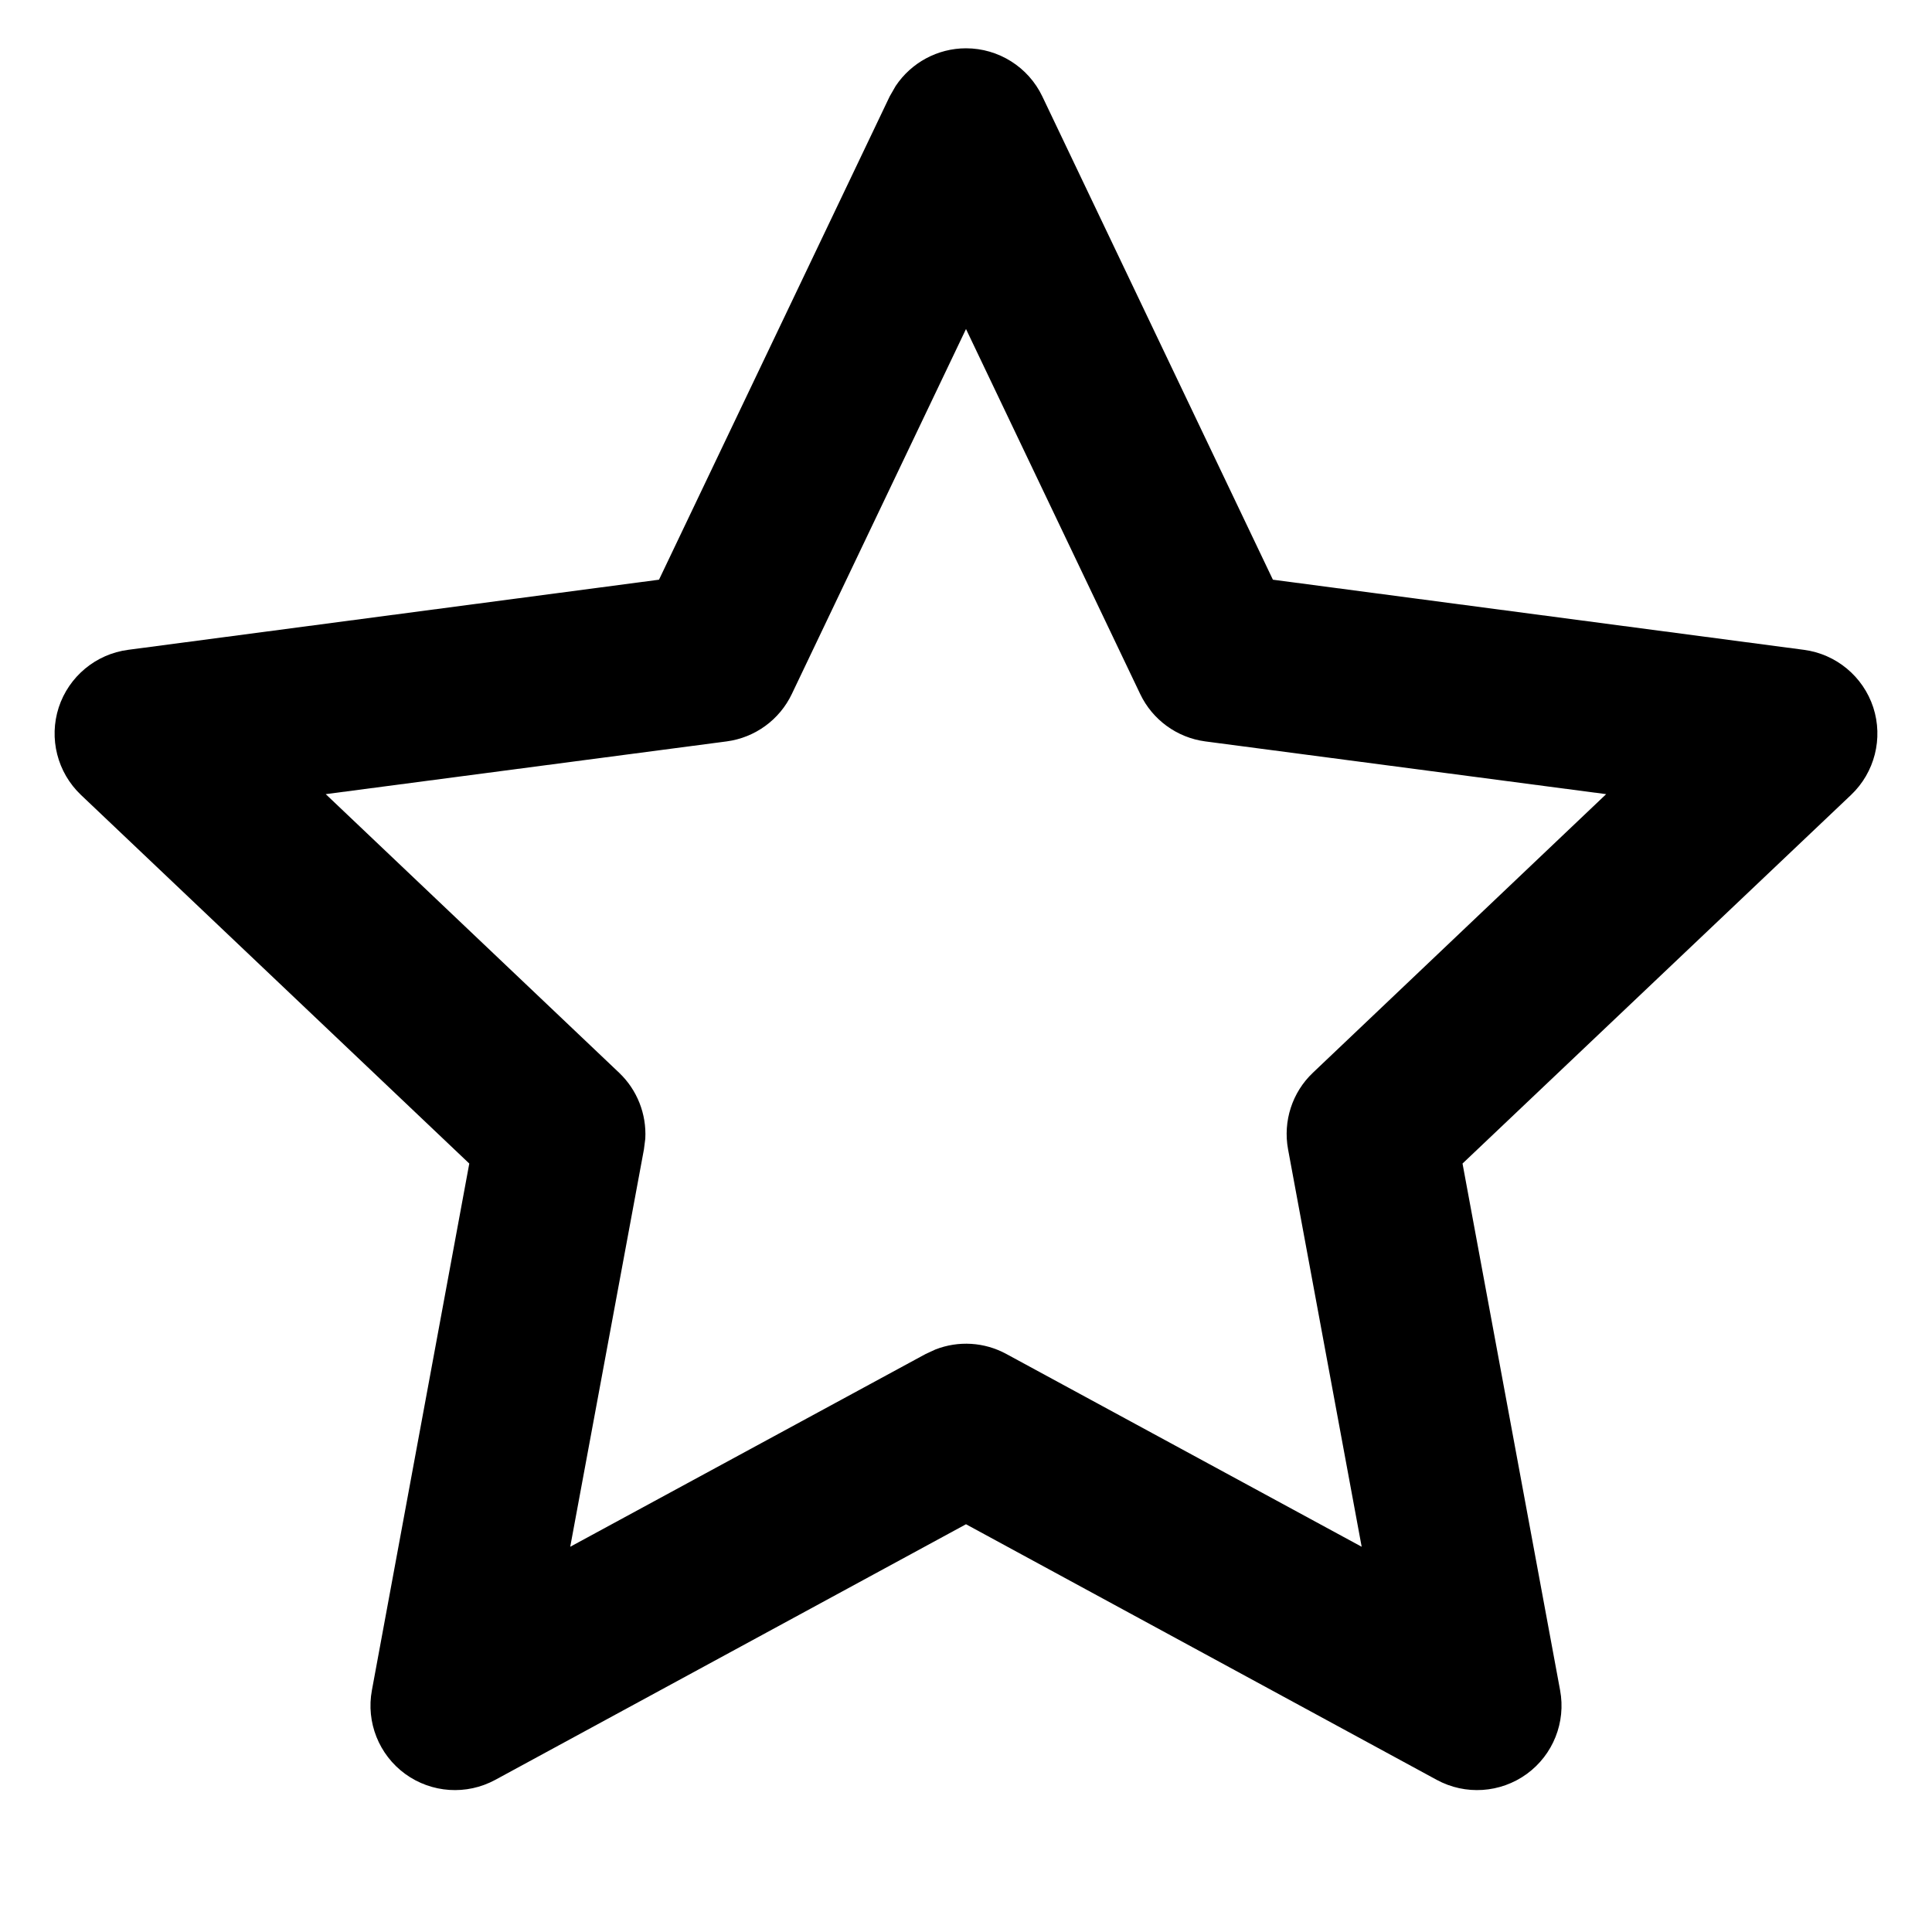 <svg width="20" height="20" viewBox="0 0 20 20" fill="none" xmlns="http://www.w3.org/2000/svg">
<path d="M10 0.5C10.337 0.5 10.645 0.694 10.79 0.998L13.177 6.001L18.674 6.727C19.008 6.771 19.287 7.003 19.392 7.323C19.496 7.644 19.407 7.996 19.162 8.229L15.14 12.045L16.15 17.497C16.212 17.829 16.077 18.166 15.805 18.364C15.532 18.562 15.169 18.586 14.873 18.425L10 15.779L5.127 18.425C4.83 18.586 4.468 18.562 4.195 18.364C3.923 18.166 3.788 17.829 3.85 17.497L4.858 12.045L0.838 8.229C0.593 7.996 0.504 7.644 0.608 7.323C0.713 7.003 0.992 6.771 1.326 6.727L6.822 6.001L9.21 0.998L9.272 0.89C9.433 0.649 9.705 0.5 10 0.5ZM8.197 7.184C8.07 7.451 7.816 7.636 7.522 7.675L3.372 8.221L6.408 11.104C6.596 11.282 6.694 11.533 6.68 11.788L6.666 11.898L5.903 16.012L9.583 14.016L9.683 13.97C9.92 13.877 10.189 13.892 10.417 14.016L14.096 16.012L13.334 11.898C13.28 11.606 13.377 11.307 13.592 11.104L16.627 8.221L12.477 7.675C12.184 7.636 11.93 7.451 11.803 7.184L10 3.406L8.197 7.184Z" fill="black" style="fill:black;fill-opacity:1;"/>
</svg>
